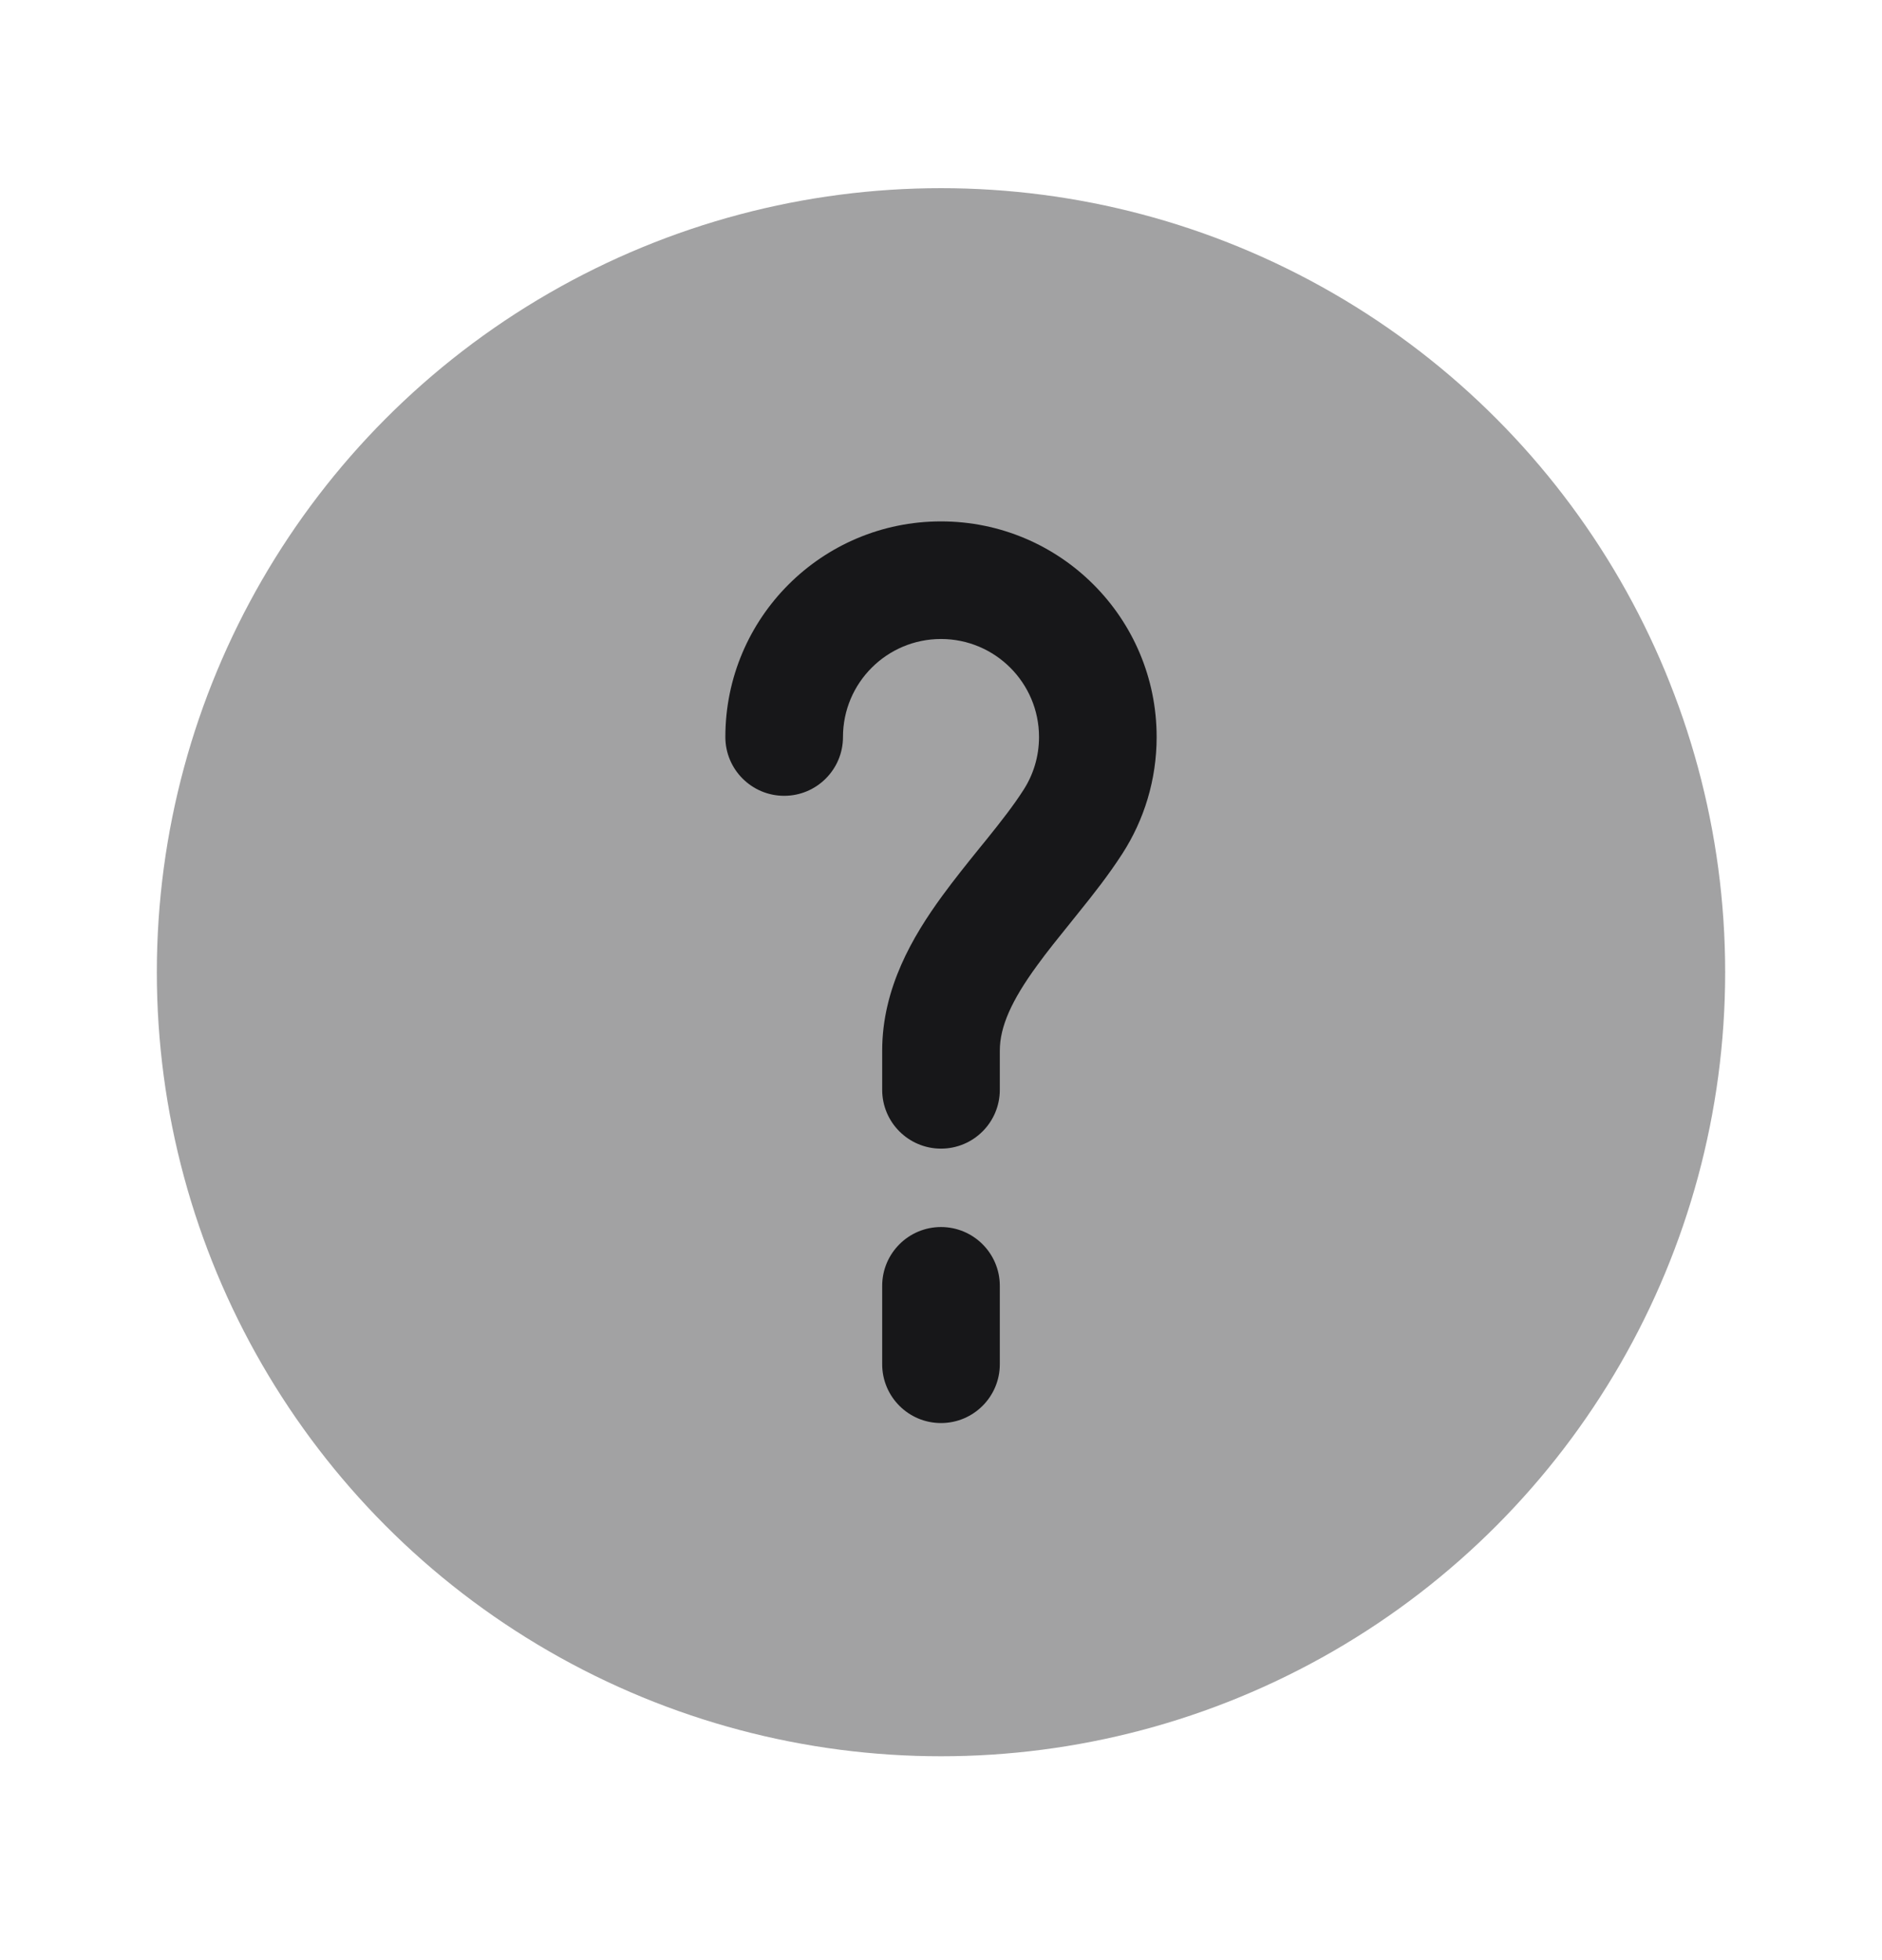 <svg width="24" height="25" viewBox="0 0 24 25" fill="none" xmlns="http://www.w3.org/2000/svg">
<circle opacity="0.4" cx="12" cy="12.4" r="10" fill="#171719"/>
<path fill-rule="evenodd" clip-rule="evenodd" d="M12 8.15C11.31 8.15 10.75 8.71 10.75 9.4C10.75 9.814 10.414 10.15 10 10.15C9.586 10.15 9.25 9.814 9.25 9.4C9.25 7.881 10.481 6.65 12 6.65C13.519 6.65 14.75 7.881 14.75 9.4C14.75 9.946 14.59 10.457 14.314 10.886C14.141 11.155 13.939 11.412 13.752 11.643C13.718 11.686 13.685 11.727 13.652 11.768C13.497 11.96 13.355 12.135 13.224 12.316C12.9 12.76 12.75 13.095 12.75 13.4V13.9C12.75 14.314 12.414 14.65 12 14.65C11.586 14.65 11.25 14.314 11.25 13.9V13.4C11.25 12.601 11.642 11.94 12.011 11.433C12.167 11.219 12.337 11.008 12.492 10.816C12.524 10.778 12.554 10.74 12.584 10.703C12.769 10.473 12.927 10.271 13.052 10.075C13.177 9.881 13.25 9.65 13.25 9.4C13.25 8.71 12.69 8.15 12 8.15Z" fill="#171719"/>
<path fill-rule="evenodd" clip-rule="evenodd" d="M12 15.65C12.414 15.65 12.75 15.986 12.75 16.4V17.4C12.75 17.814 12.414 18.15 12 18.15C11.586 18.15 11.25 17.814 11.25 17.4V16.4C11.25 15.986 11.586 15.65 12 15.65Z" fill="#171719"/>
</svg>
